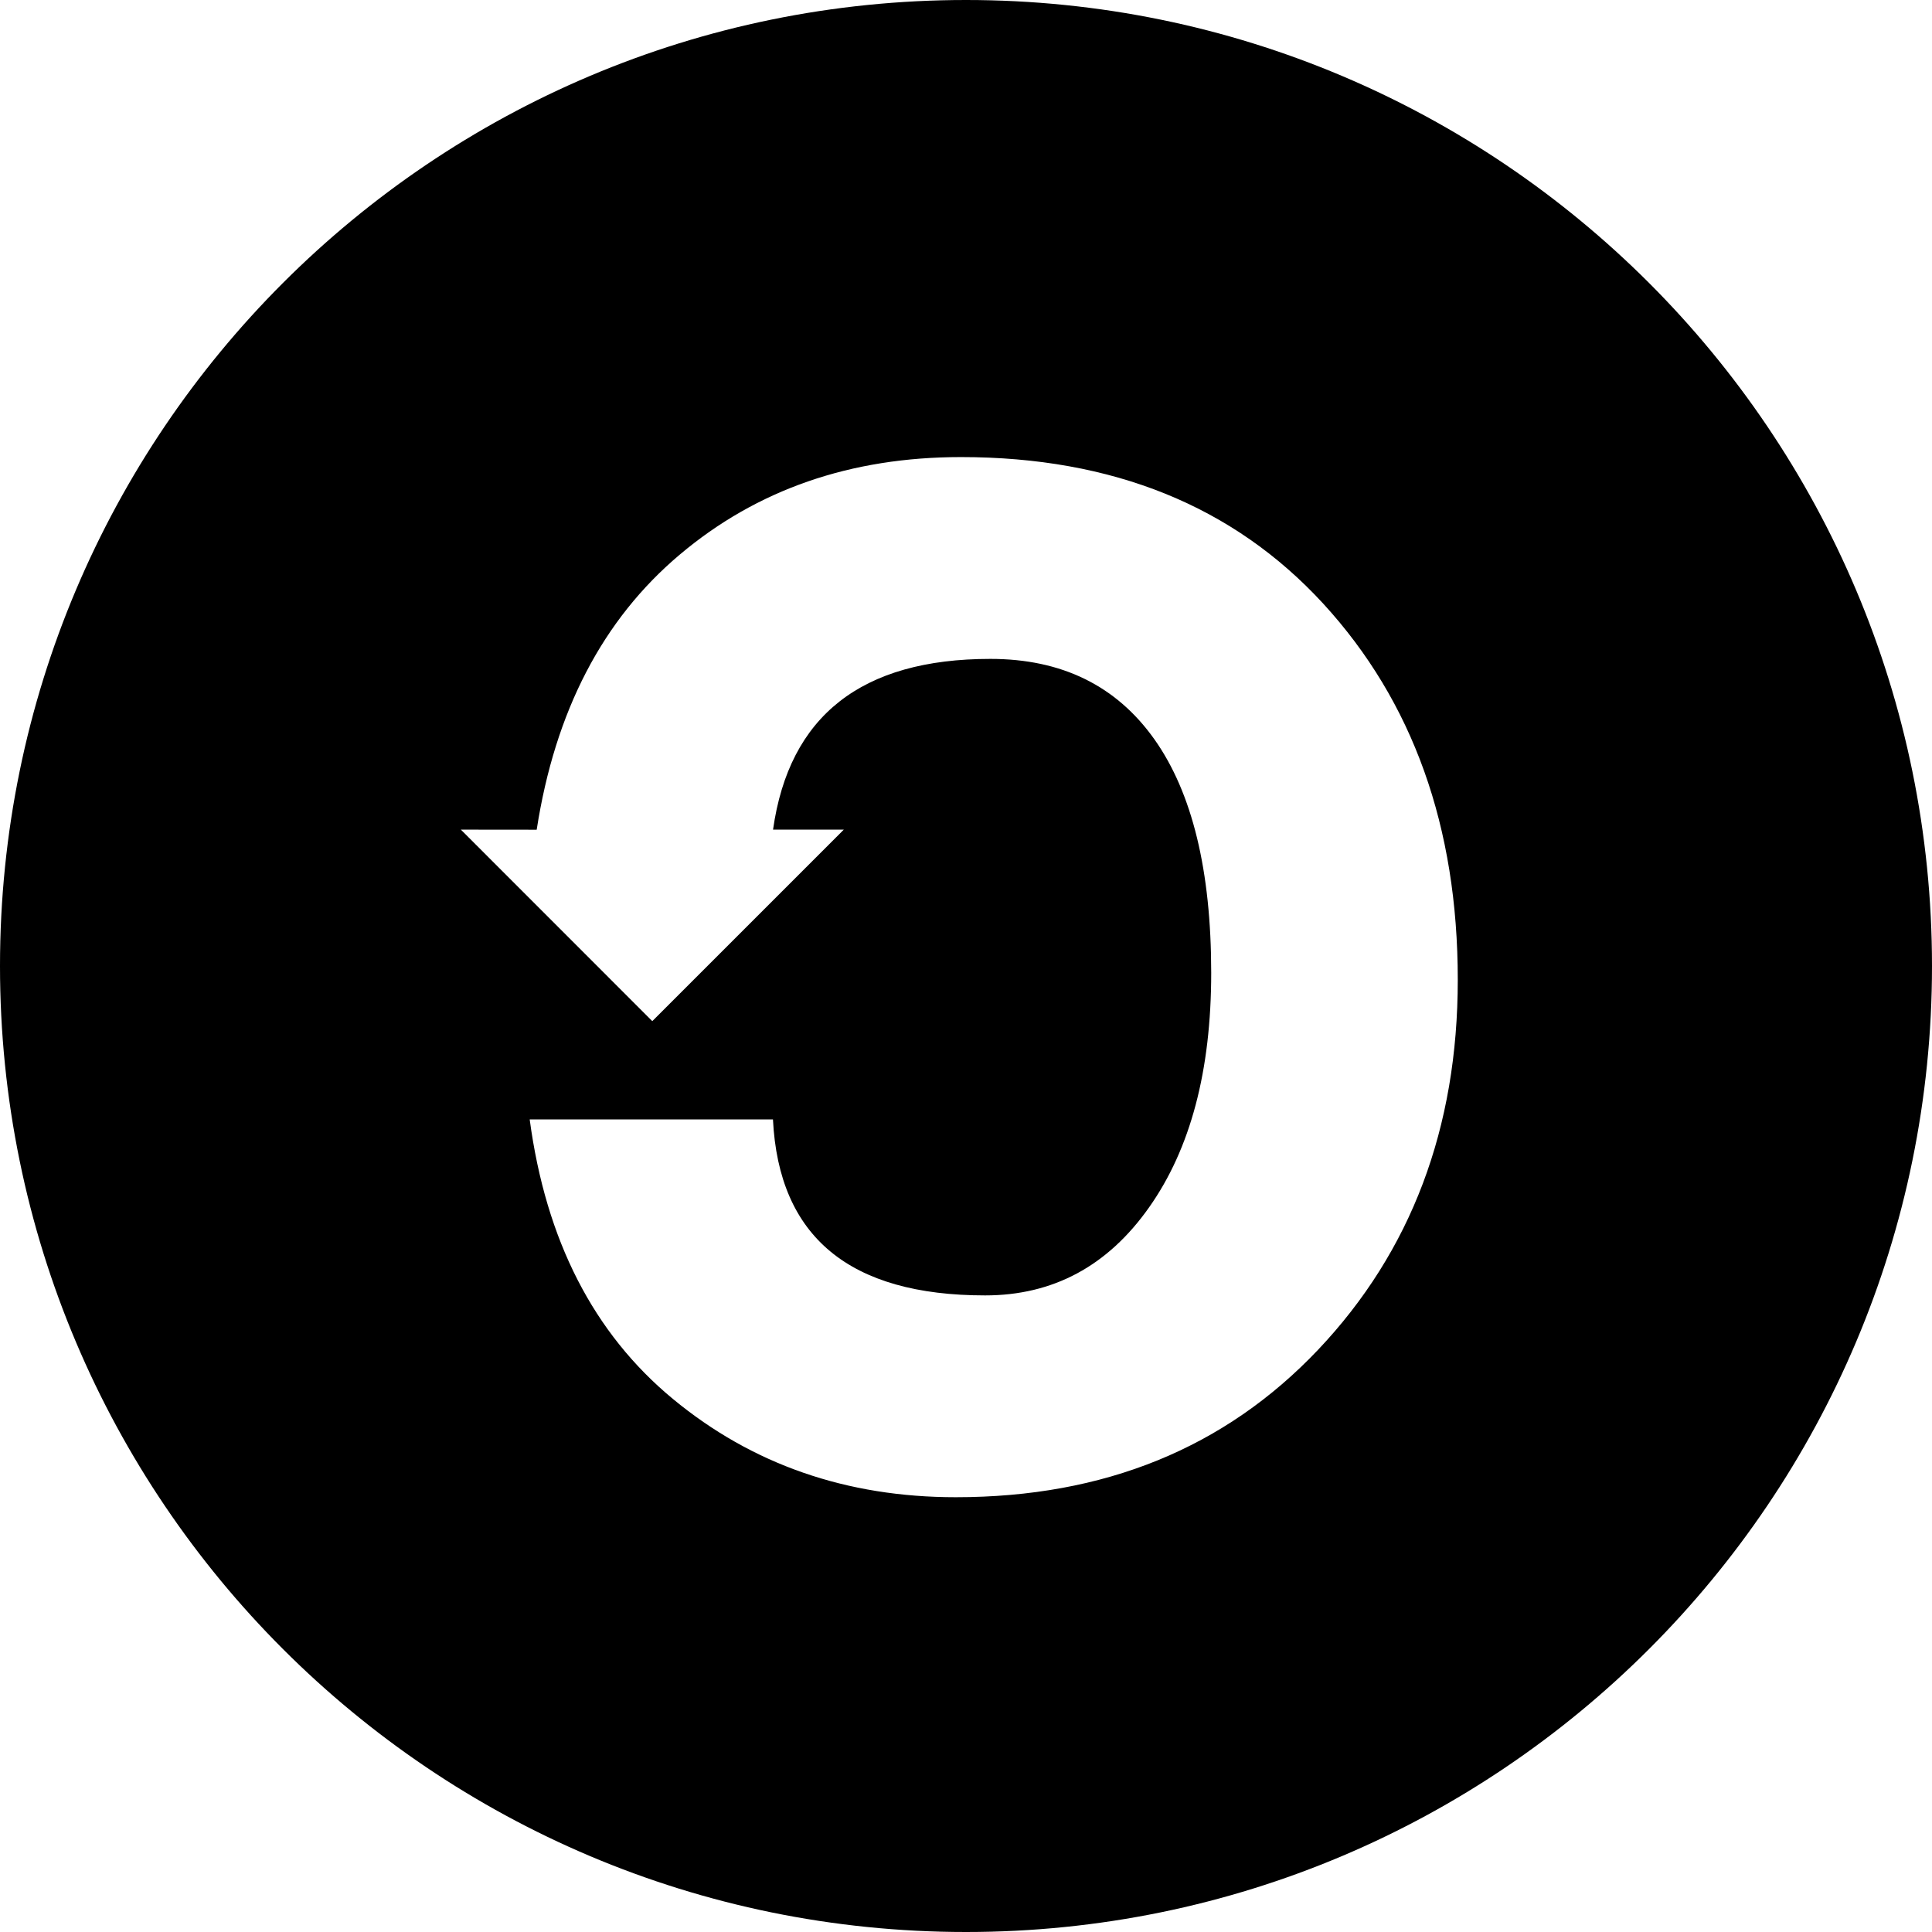 <svg viewBox="0 0 24 24" xmlns="http://www.w3.org/2000/svg">
<path fill-rule="evenodd" d="M12 24C18.627 24 24 18.627 24 12C24 5.373 18.627 0 12 0C5.373 0 0 5.373 0 12C0 18.627 5.373 24 12 24ZM8.445 6.889C7.487 7.696 6.895 8.835 6.667 10.307L5.725 10.306L8.103 12.685L10.482 10.306H9.603C9.803 8.892 10.702 8.185 12.303 8.185C13.189 8.185 13.867 8.518 14.339 9.182C14.81 9.846 15.046 10.814 15.046 12.085C15.046 13.299 14.789 14.271 14.274 14.999C13.76 15.728 13.081 16.092 12.238 16.092C10.552 16.092 9.674 15.364 9.602 13.906H6.58C6.781 15.406 7.373 16.563 8.359 17.378C9.344 18.192 10.516 18.599 11.873 18.599C13.717 18.599 15.216 17.988 16.374 16.767C17.53 15.546 18.109 14.014 18.109 12.171C18.109 10.271 17.552 8.714 16.438 7.499C15.323 6.286 13.823 5.678 11.938 5.678C10.566 5.678 9.402 6.082 8.445 6.889Z" fill="currentColor"/>
</svg>

